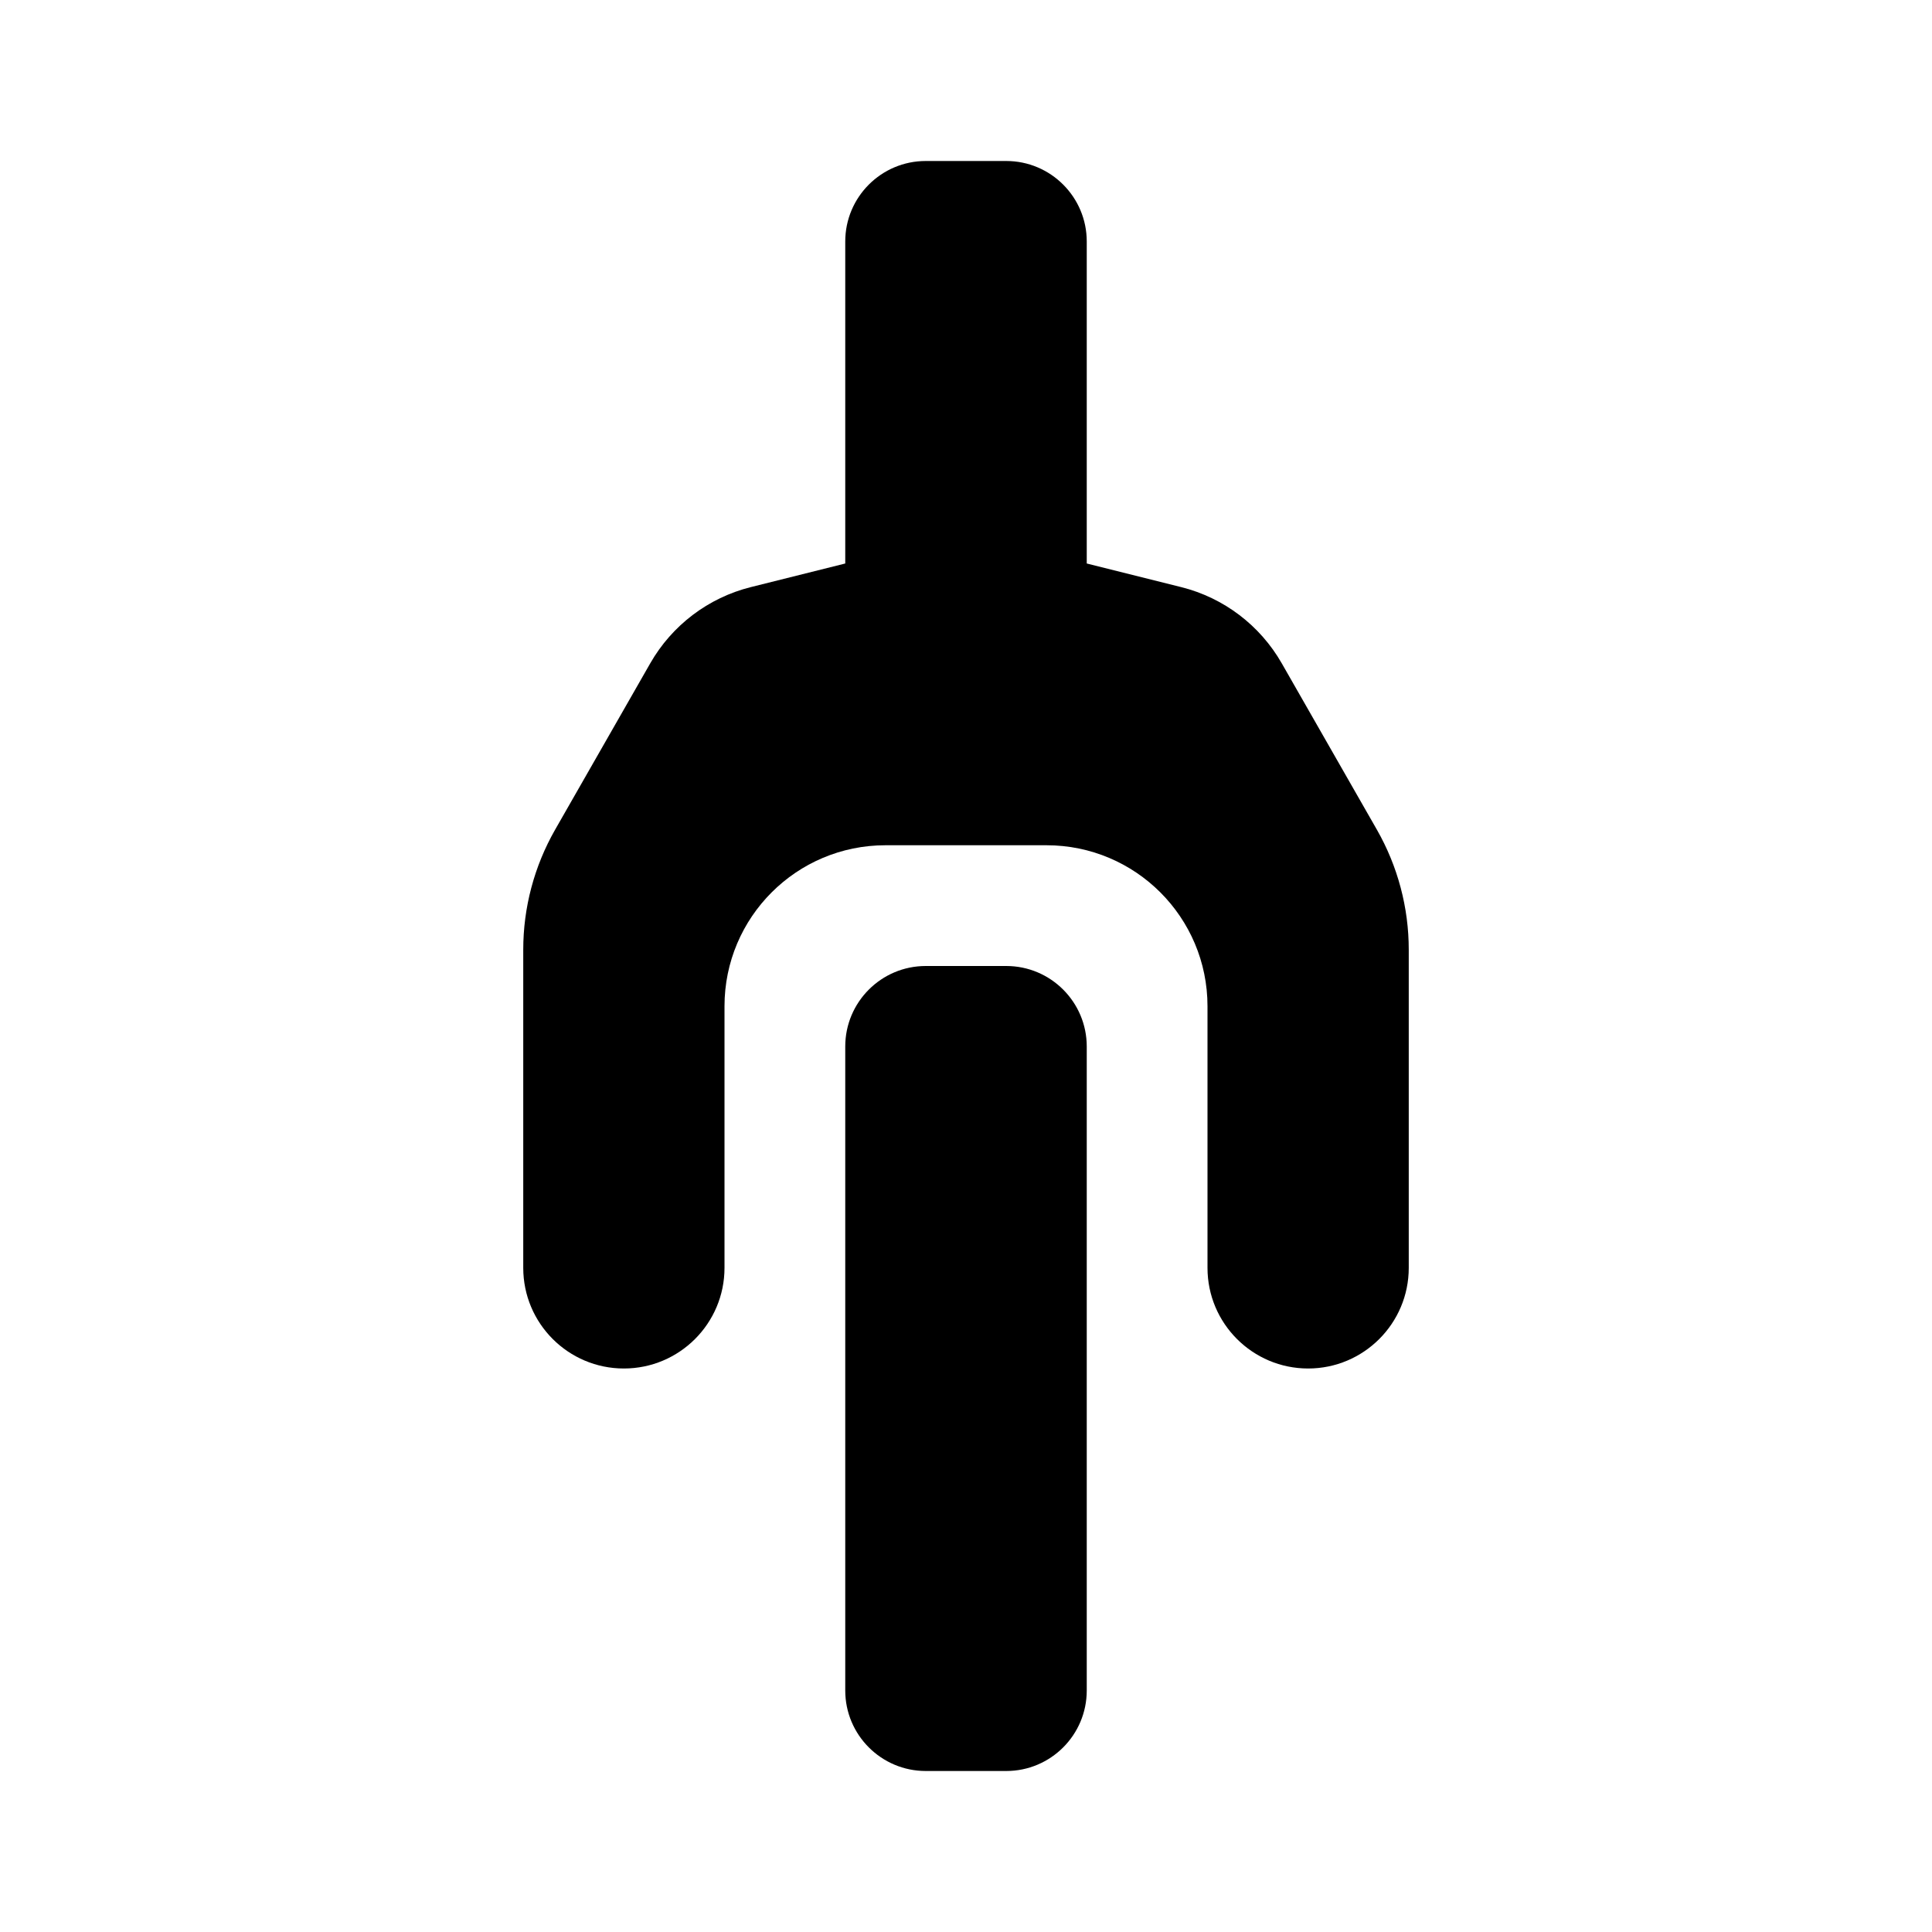 <svg width="24" height="24" viewBox="0 0 24 24" fill="none" xmlns="http://www.w3.org/2000/svg">
<path d="M11.5 2C10.948 2 10.5 2.448 10.5 3L10.5 7L9.328 7.293C8.799 7.425 8.347 7.768 8.077 8.241L6.895 10.308C6.636 10.762 6.5 11.275 6.5 11.797V15.75C6.5 16.44 7.06 17 7.75 17C8.44 17 9 16.44 9 15.75V12.5C9 11.395 9.895 10.5 11 10.5H13C14.105 10.5 15 11.395 15 12.5V15.75C15 16.44 15.56 17 16.25 17C16.94 17 17.5 16.44 17.5 15.75V11.797C17.5 11.275 17.364 10.762 17.105 10.308L15.923 8.241C15.653 7.768 15.201 7.425 14.672 7.293L13.5 7L13.5 3C13.5 2.448 13.052 2 12.5 2H11.5Z" fill="black"/>
<path d="M11.5 12C10.948 12 10.5 12.448 10.5 13V21C10.5 21.552 10.948 22 11.5 22H12.5C13.052 22 13.5 21.552 13.5 21V13C13.5 12.448 13.052 12 12.5 12H11.5Z" fill="black"/>
</svg>
